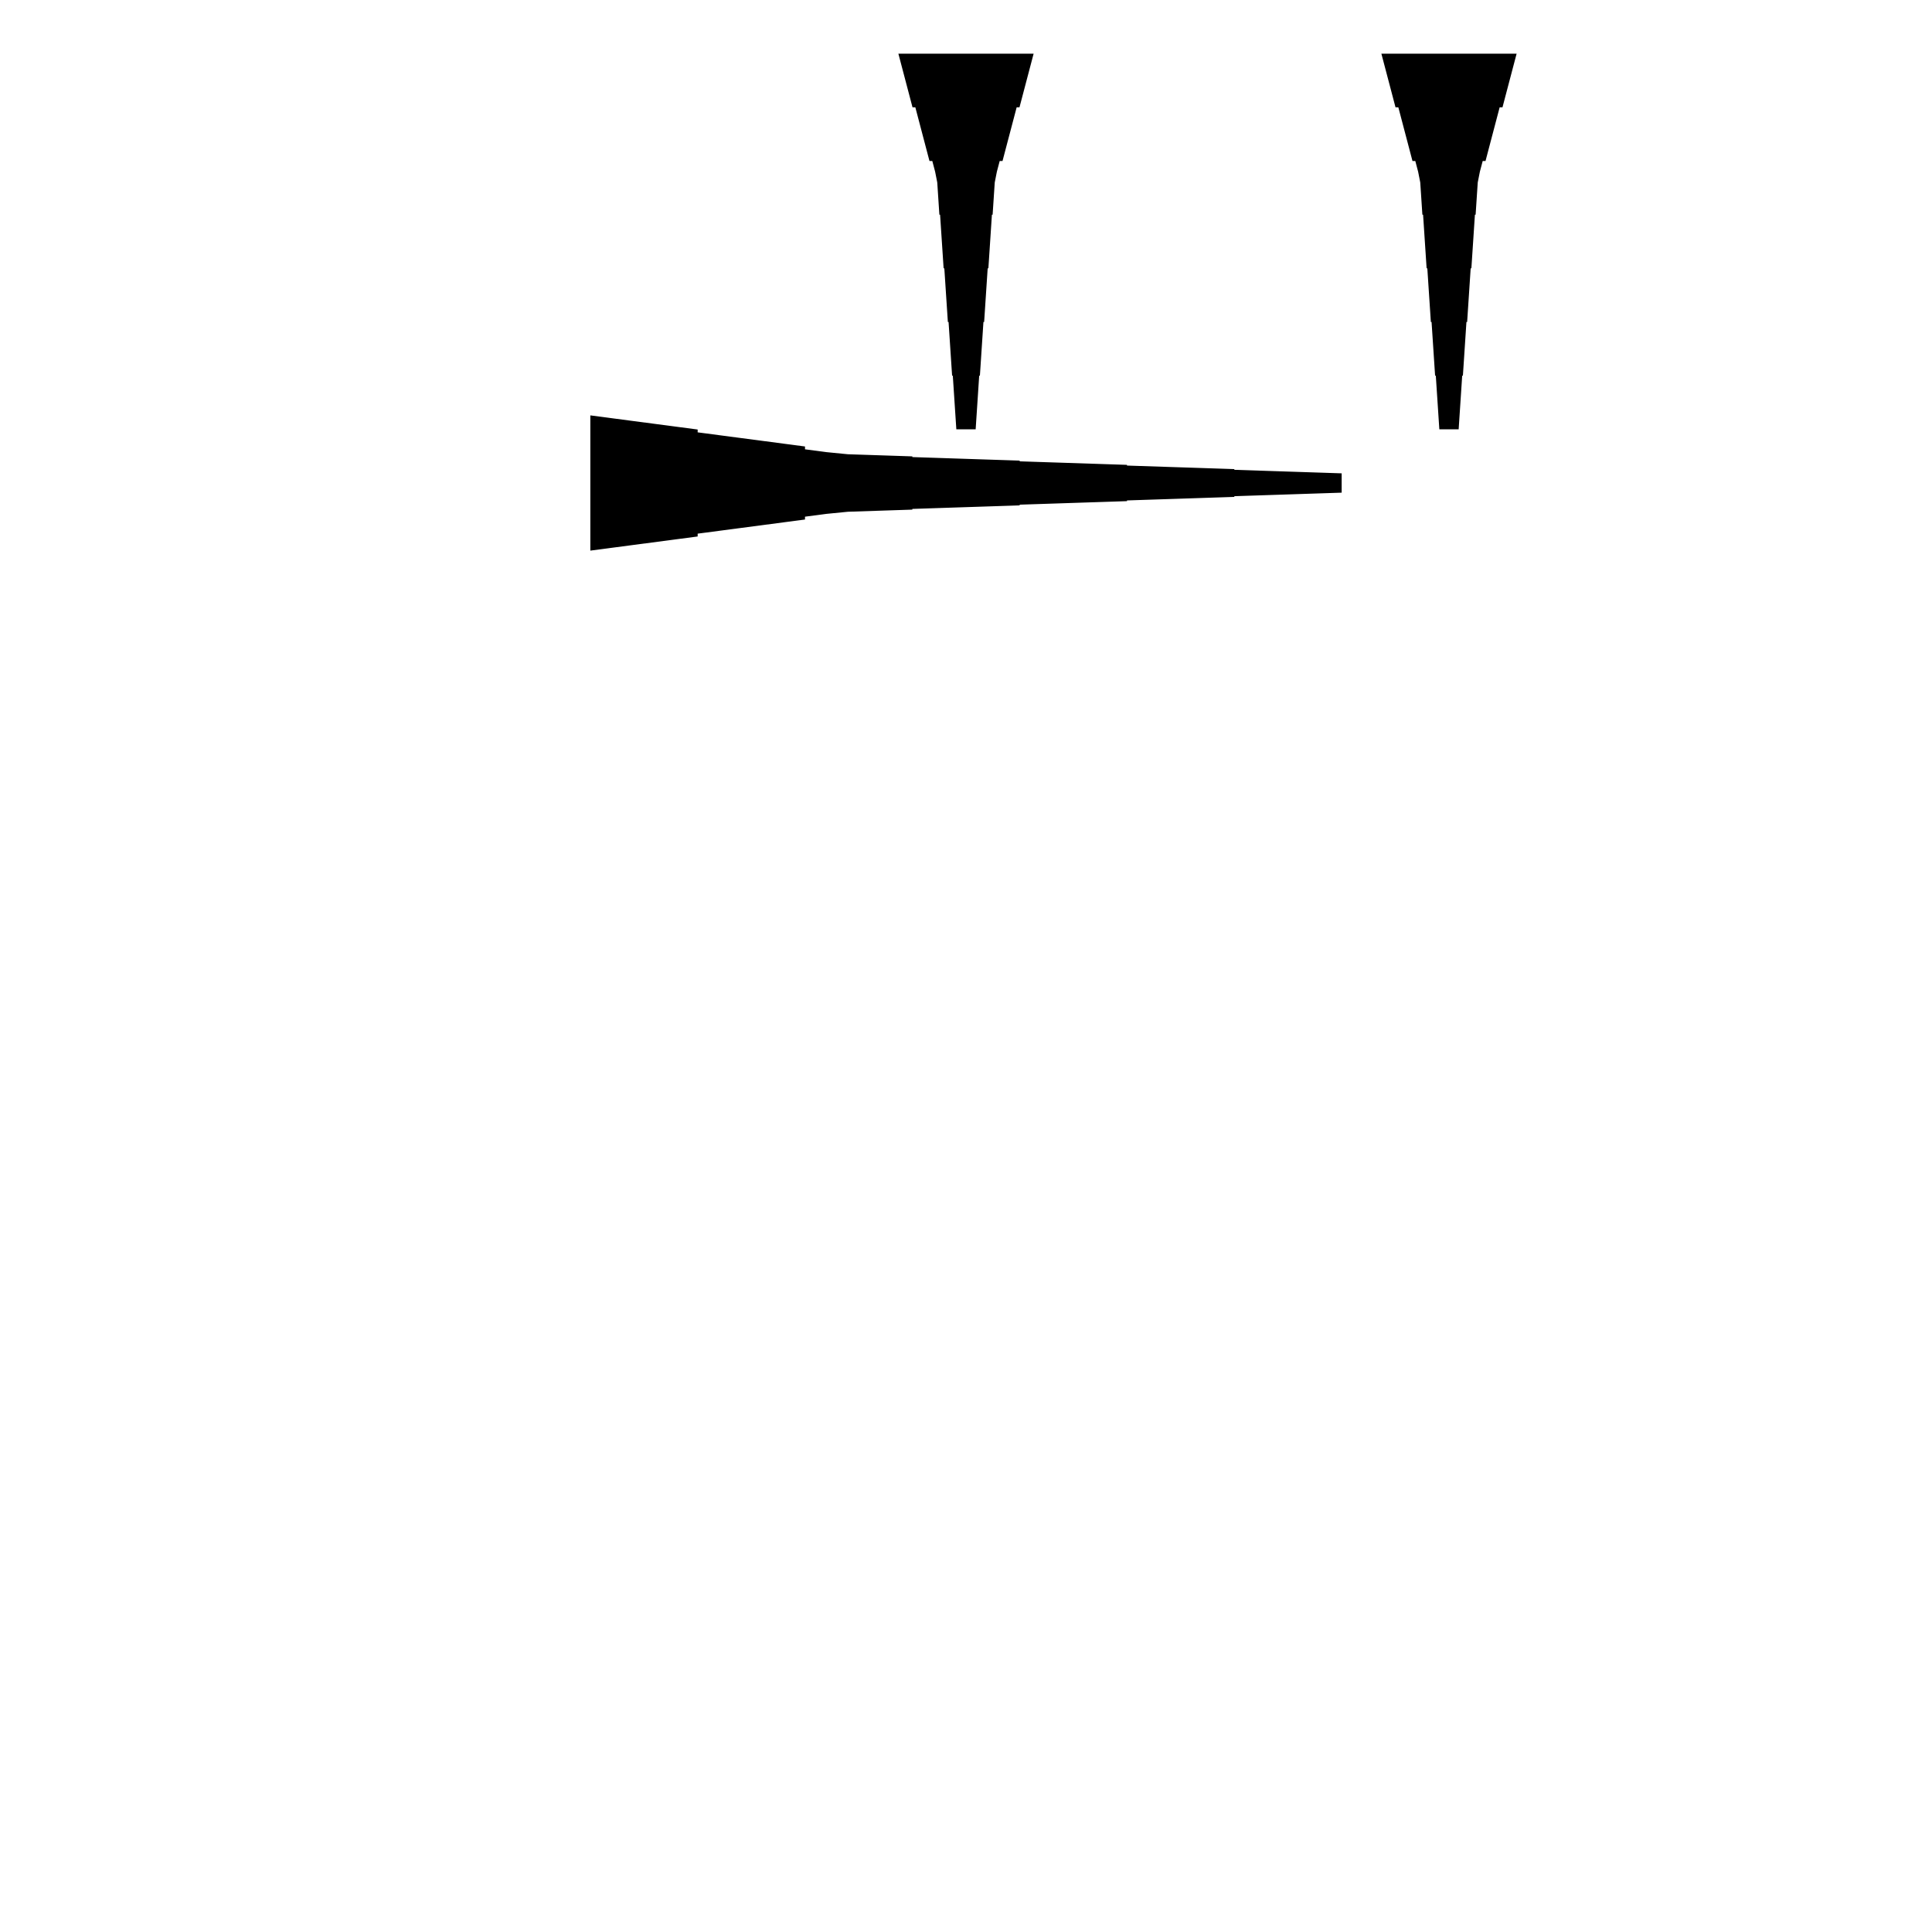 <?xml version="1.0" encoding="UTF-8"?>
<!-- Flat -->
<svg version="1.1" xmlns="http://www.w3.org/2000/svg" xmlns:xlink="http://www.w3.org/1999/xlink" width="283.465pt" height="283.465pt" viewBox="0 0 283.465 283.465">
<title>Untitled</title>
<polygon points="151.654 7.874 151.239 9.449 150.824 11.024 150.409 12.598 149.994 14.173 149.579 15.748 149.165 15.748 148.75 17.323 148.335 18.898 147.92 20.472 147.505 22.047 147.09 23.622 146.676 23.622 146.261 25.197 145.95 26.772 145.846 28.346 145.742 29.921 145.639 31.496 145.535 31.496 145.431 33.071 145.327 34.646 145.224 36.221 145.12 37.795 145.016 39.37 144.913 39.37 144.809 40.945 144.705 42.52 144.601 44.094 144.498 45.669 144.394 47.244 144.29 47.244 144.187 48.819 144.083 50.394 143.979 51.968 143.876 53.543 143.772 55.118 143.668 55.118 143.564 56.693 143.461 58.268 143.357 59.843 143.253 61.417 143.15 62.992 140.315 62.992 140.211 61.417 140.107 59.843 140.004 58.268 139.9 56.693 139.796 55.118 139.693 55.118 139.589 53.543 139.485 51.968 139.382 50.394 139.278 48.819 139.174 47.244 139.071 47.244 138.967 45.669 138.863 44.094 138.759 42.52 138.656 40.945 138.552 39.37 138.448 39.37 138.345 37.795 138.241 36.221 138.137 34.646 138.033 33.071 137.93 31.496 137.826 31.496 137.722 29.921 137.619 28.346 137.515 26.772 137.204 25.197 136.789 23.622 136.374 23.622 135.959 22.047 135.544 20.472 135.13 18.898 134.715 17.323 134.3 15.748 133.885 15.748 133.47 14.173 133.055 12.598 132.641 11.024 132.226 9.449 131.811 7.874" fill="rgba(0,0,0,1)" />
<polygon points="222.52 7.874 222.105 9.449 221.69 11.024 221.275 12.598 220.86 14.173 220.446 15.748 220.031 15.748 219.616 17.323 219.201 18.898 218.786 20.472 218.371 22.047 217.957 23.622 217.542 23.622 217.127 25.197 216.816 26.772 216.712 28.346 216.608 29.921 216.505 31.496 216.401 31.496 216.297 33.071 216.194 34.646 216.09 36.221 215.986 37.795 215.882 39.37 215.779 39.37 215.675 40.945 215.571 42.52 215.468 44.094 215.364 45.669 215.26 47.244 215.156 47.244 215.053 48.819 214.949 50.394 214.845 51.968 214.742 53.543 214.638 55.118 214.534 55.118 214.431 56.693 214.327 58.268 214.223 59.843 214.119 61.417 214.016 62.992 211.181 62.992 211.077 61.417 210.974 59.843 210.87 58.268 210.766 56.693 210.663 55.118 210.559 55.118 210.455 53.543 210.351 51.968 210.248 50.394 210.144 48.819 210.04 47.244 209.937 47.244 209.833 45.669 209.729 44.094 209.625 42.52 209.522 40.945 209.418 39.37 209.314 39.37 209.211 37.795 209.107 36.221 209.003 34.646 208.9 33.071 208.796 31.496 208.692 31.496 208.588 29.921 208.485 28.346 208.381 26.772 208.07 25.197 207.655 23.622 207.24 23.622 206.825 22.047 206.411 20.472 205.996 18.898 205.581 17.323 205.166 15.748 204.751 15.748 204.337 14.173 203.922 12.598 203.507 11.024 203.092 9.449 202.677 7.874" fill="rgba(0,0,0,1)" />
<polygon points="86.614 60.945 89.764 61.36 92.913 61.775 96.063 62.189 99.213 62.604 102.362 63.019 102.362 63.434 105.512 63.849 108.661 64.263 111.811 64.678 114.961 65.093 118.11 65.508 118.11 65.923 121.26 66.338 124.409 66.649 127.559 66.752 130.709 66.856 133.858 66.96 133.858 67.064 137.008 67.167 140.157 67.271 143.307 67.375 146.457 67.478 149.606 67.582 149.606 67.686 152.756 67.79 155.905 67.893 159.055 67.997 162.205 68.101 165.354 68.204 165.354 68.308 168.504 68.412 171.654 68.516 174.803 68.619 177.953 68.723 181.102 68.827 181.102 68.93 184.252 69.034 187.402 69.138 190.551 69.241 193.701 69.345 196.85 69.449 196.85 72.284 193.701 72.387 190.551 72.491 187.402 72.595 184.252 72.698 181.102 72.802 181.102 72.906 177.953 73.009 174.803 73.113 171.654 73.217 168.504 73.32 165.354 73.424 165.354 73.528 162.205 73.632 159.055 73.735 155.905 73.839 152.756 73.943 149.606 74.046 149.606 74.15 146.457 74.254 143.307 74.358 140.157 74.461 137.008 74.565 133.858 74.669 133.858 74.772 130.709 74.876 127.559 74.98 124.409 75.084 121.26 75.395 118.11 75.809 118.11 76.224 114.961 76.639 111.811 77.054 108.661 77.469 105.512 77.884 102.362 78.298 102.362 78.713 99.213 79.128 96.063 79.543 92.913 79.958 89.764 80.373 86.614 80.787" fill="rgba(0,0,0,1)" />
</svg>